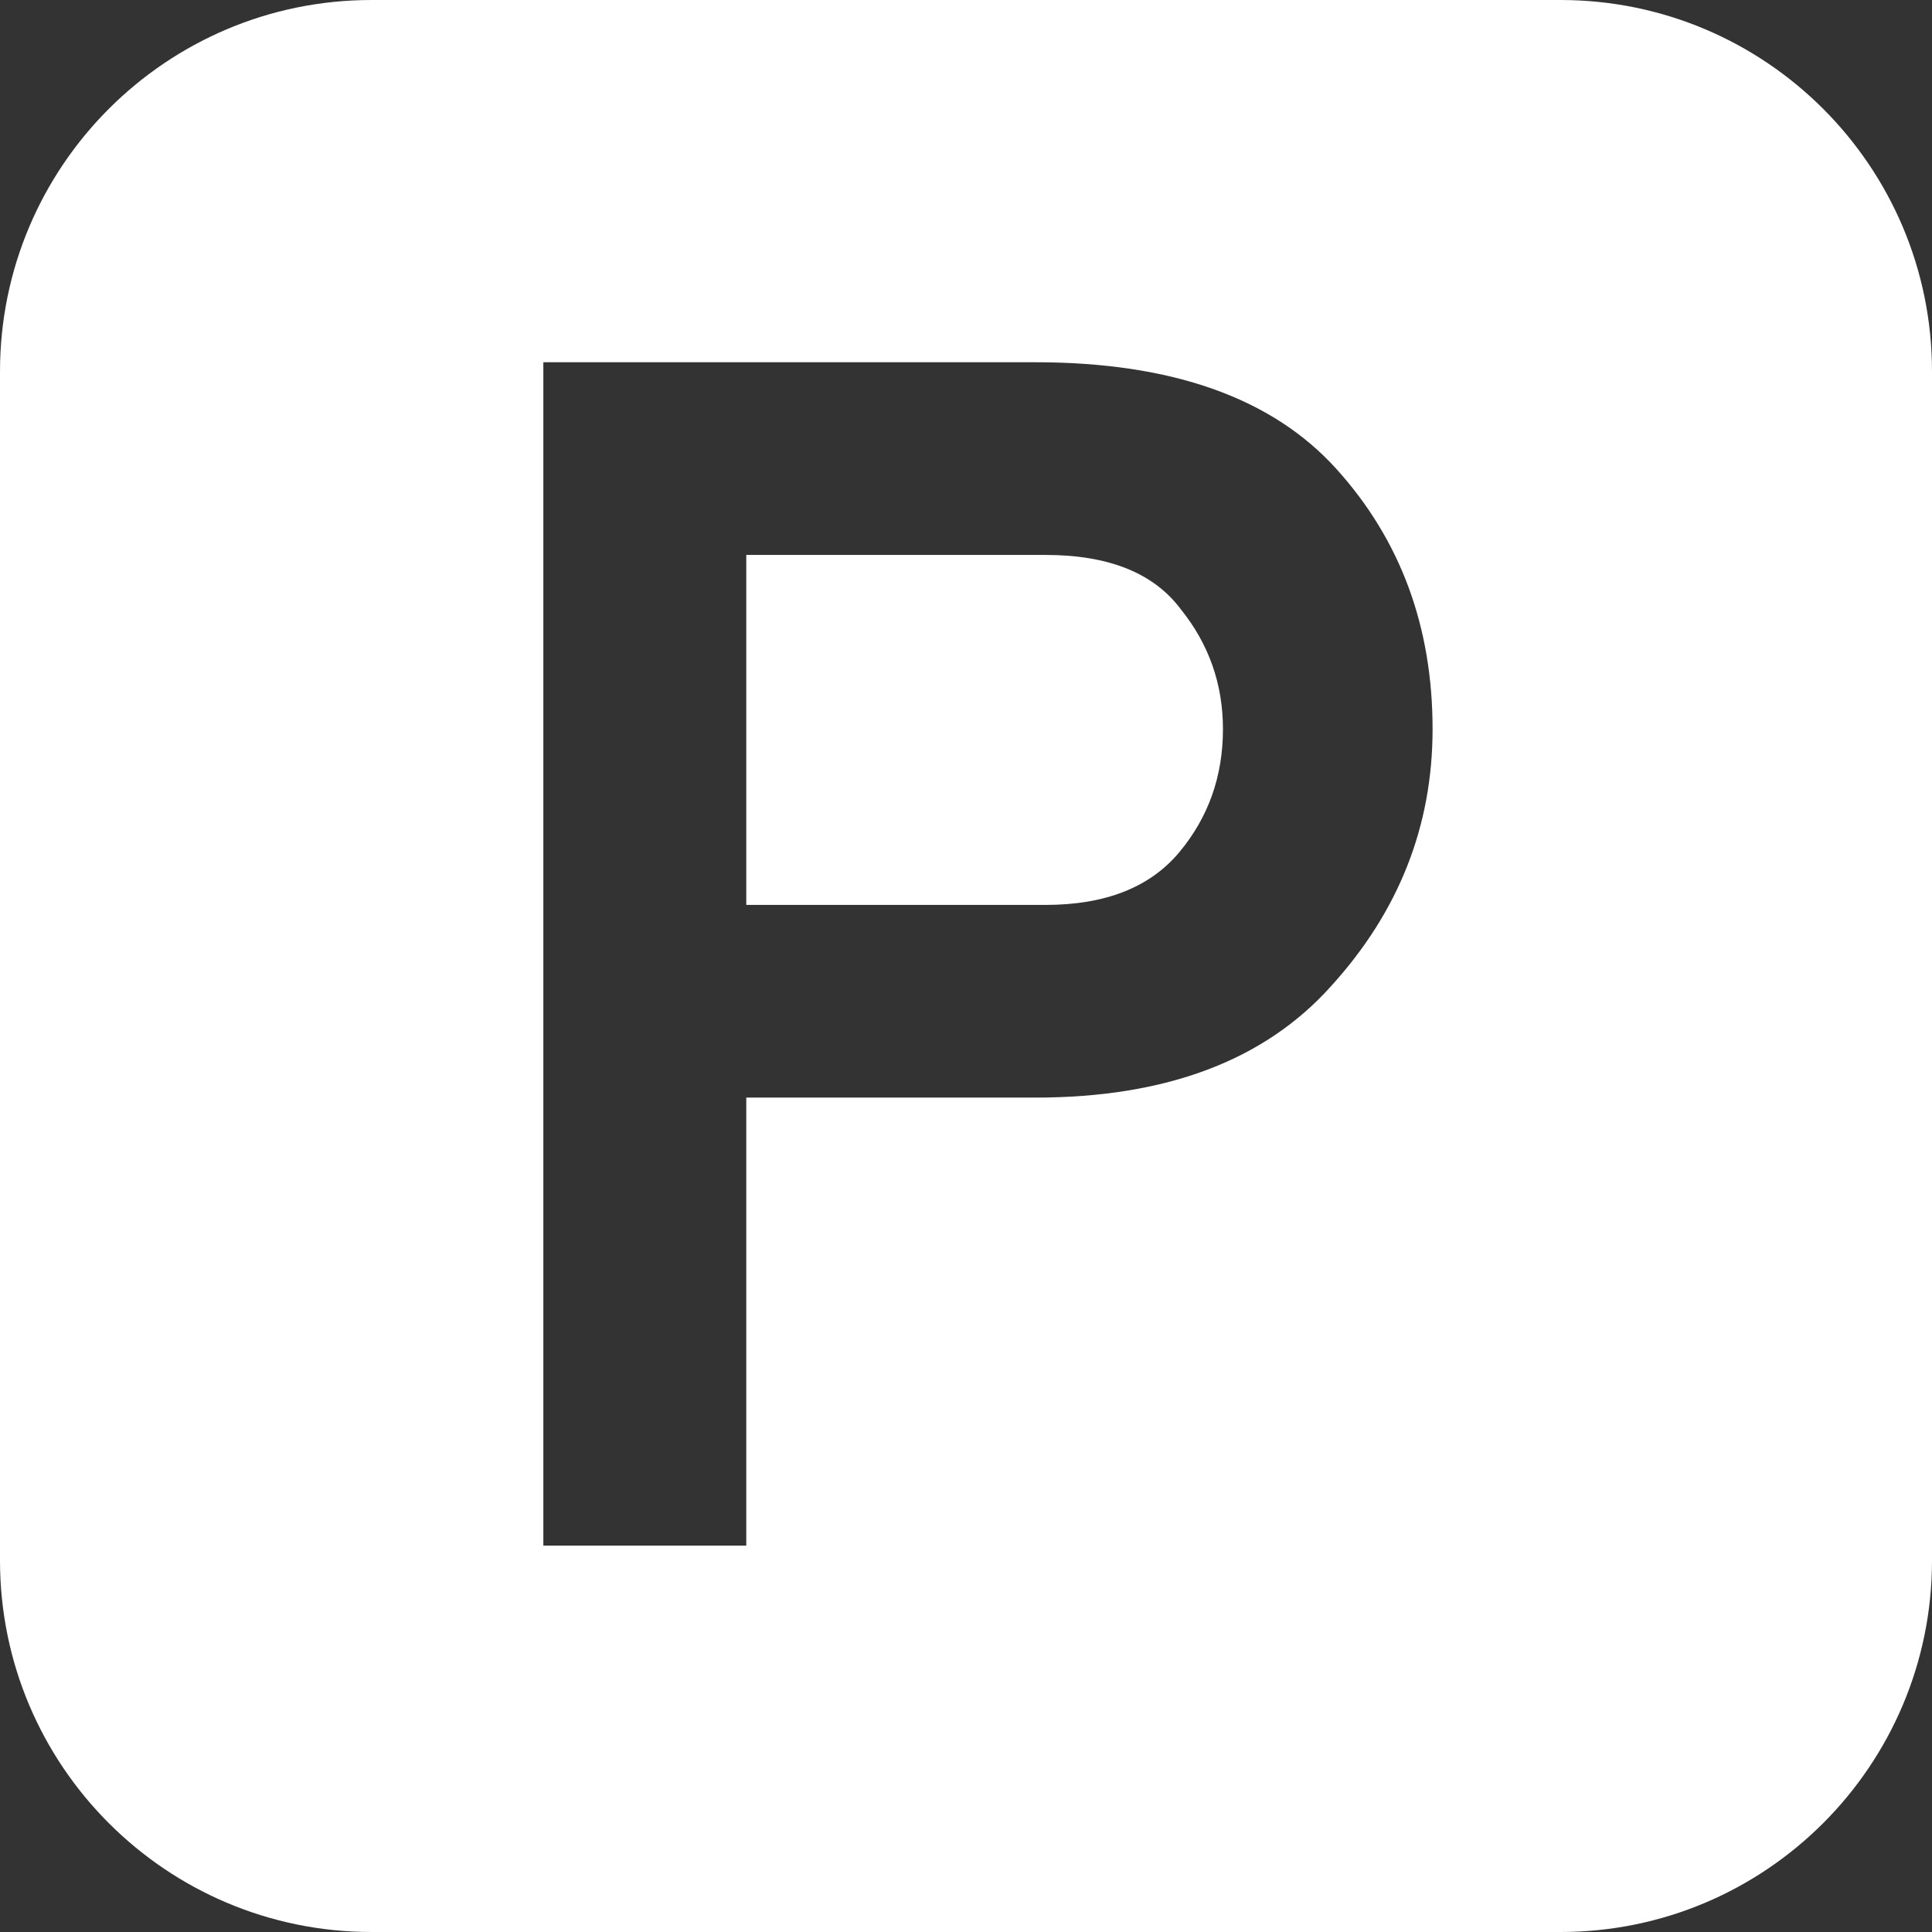<svg width="26" height="26" viewBox="0 0 26 26" fill="none" xmlns="http://www.w3.org/2000/svg">
<rect x="0" y="0" width="26" height="26" fill="#333333" stroke="none"/>
<path fill-rule="evenodd" clip-rule="evenodd" d="M5 0C2.239 0 0 2.239 0 5V21C0 23.761 2.239 26 5 26H21C23.761 26 26 23.761 26 21V5C26 2.239 23.761 0 21 0H5ZM7.312 4.875V20.8H10.043V14.771H13.933C15.692 14.771 17.019 14.271 17.914 13.27C18.824 12.269 19.279 11.116 19.279 9.812C19.279 8.432 18.847 7.264 17.982 6.308C17.118 5.353 15.768 4.875 13.933 4.875H7.312ZM15.867 11.473C15.472 11.943 14.873 12.178 14.069 12.178H10.043V7.468H14.069C14.919 7.468 15.525 7.711 15.889 8.197C16.268 8.667 16.458 9.205 16.458 9.812C16.458 10.449 16.261 11.002 15.867 11.473Z" fill="white"/>
</svg>
